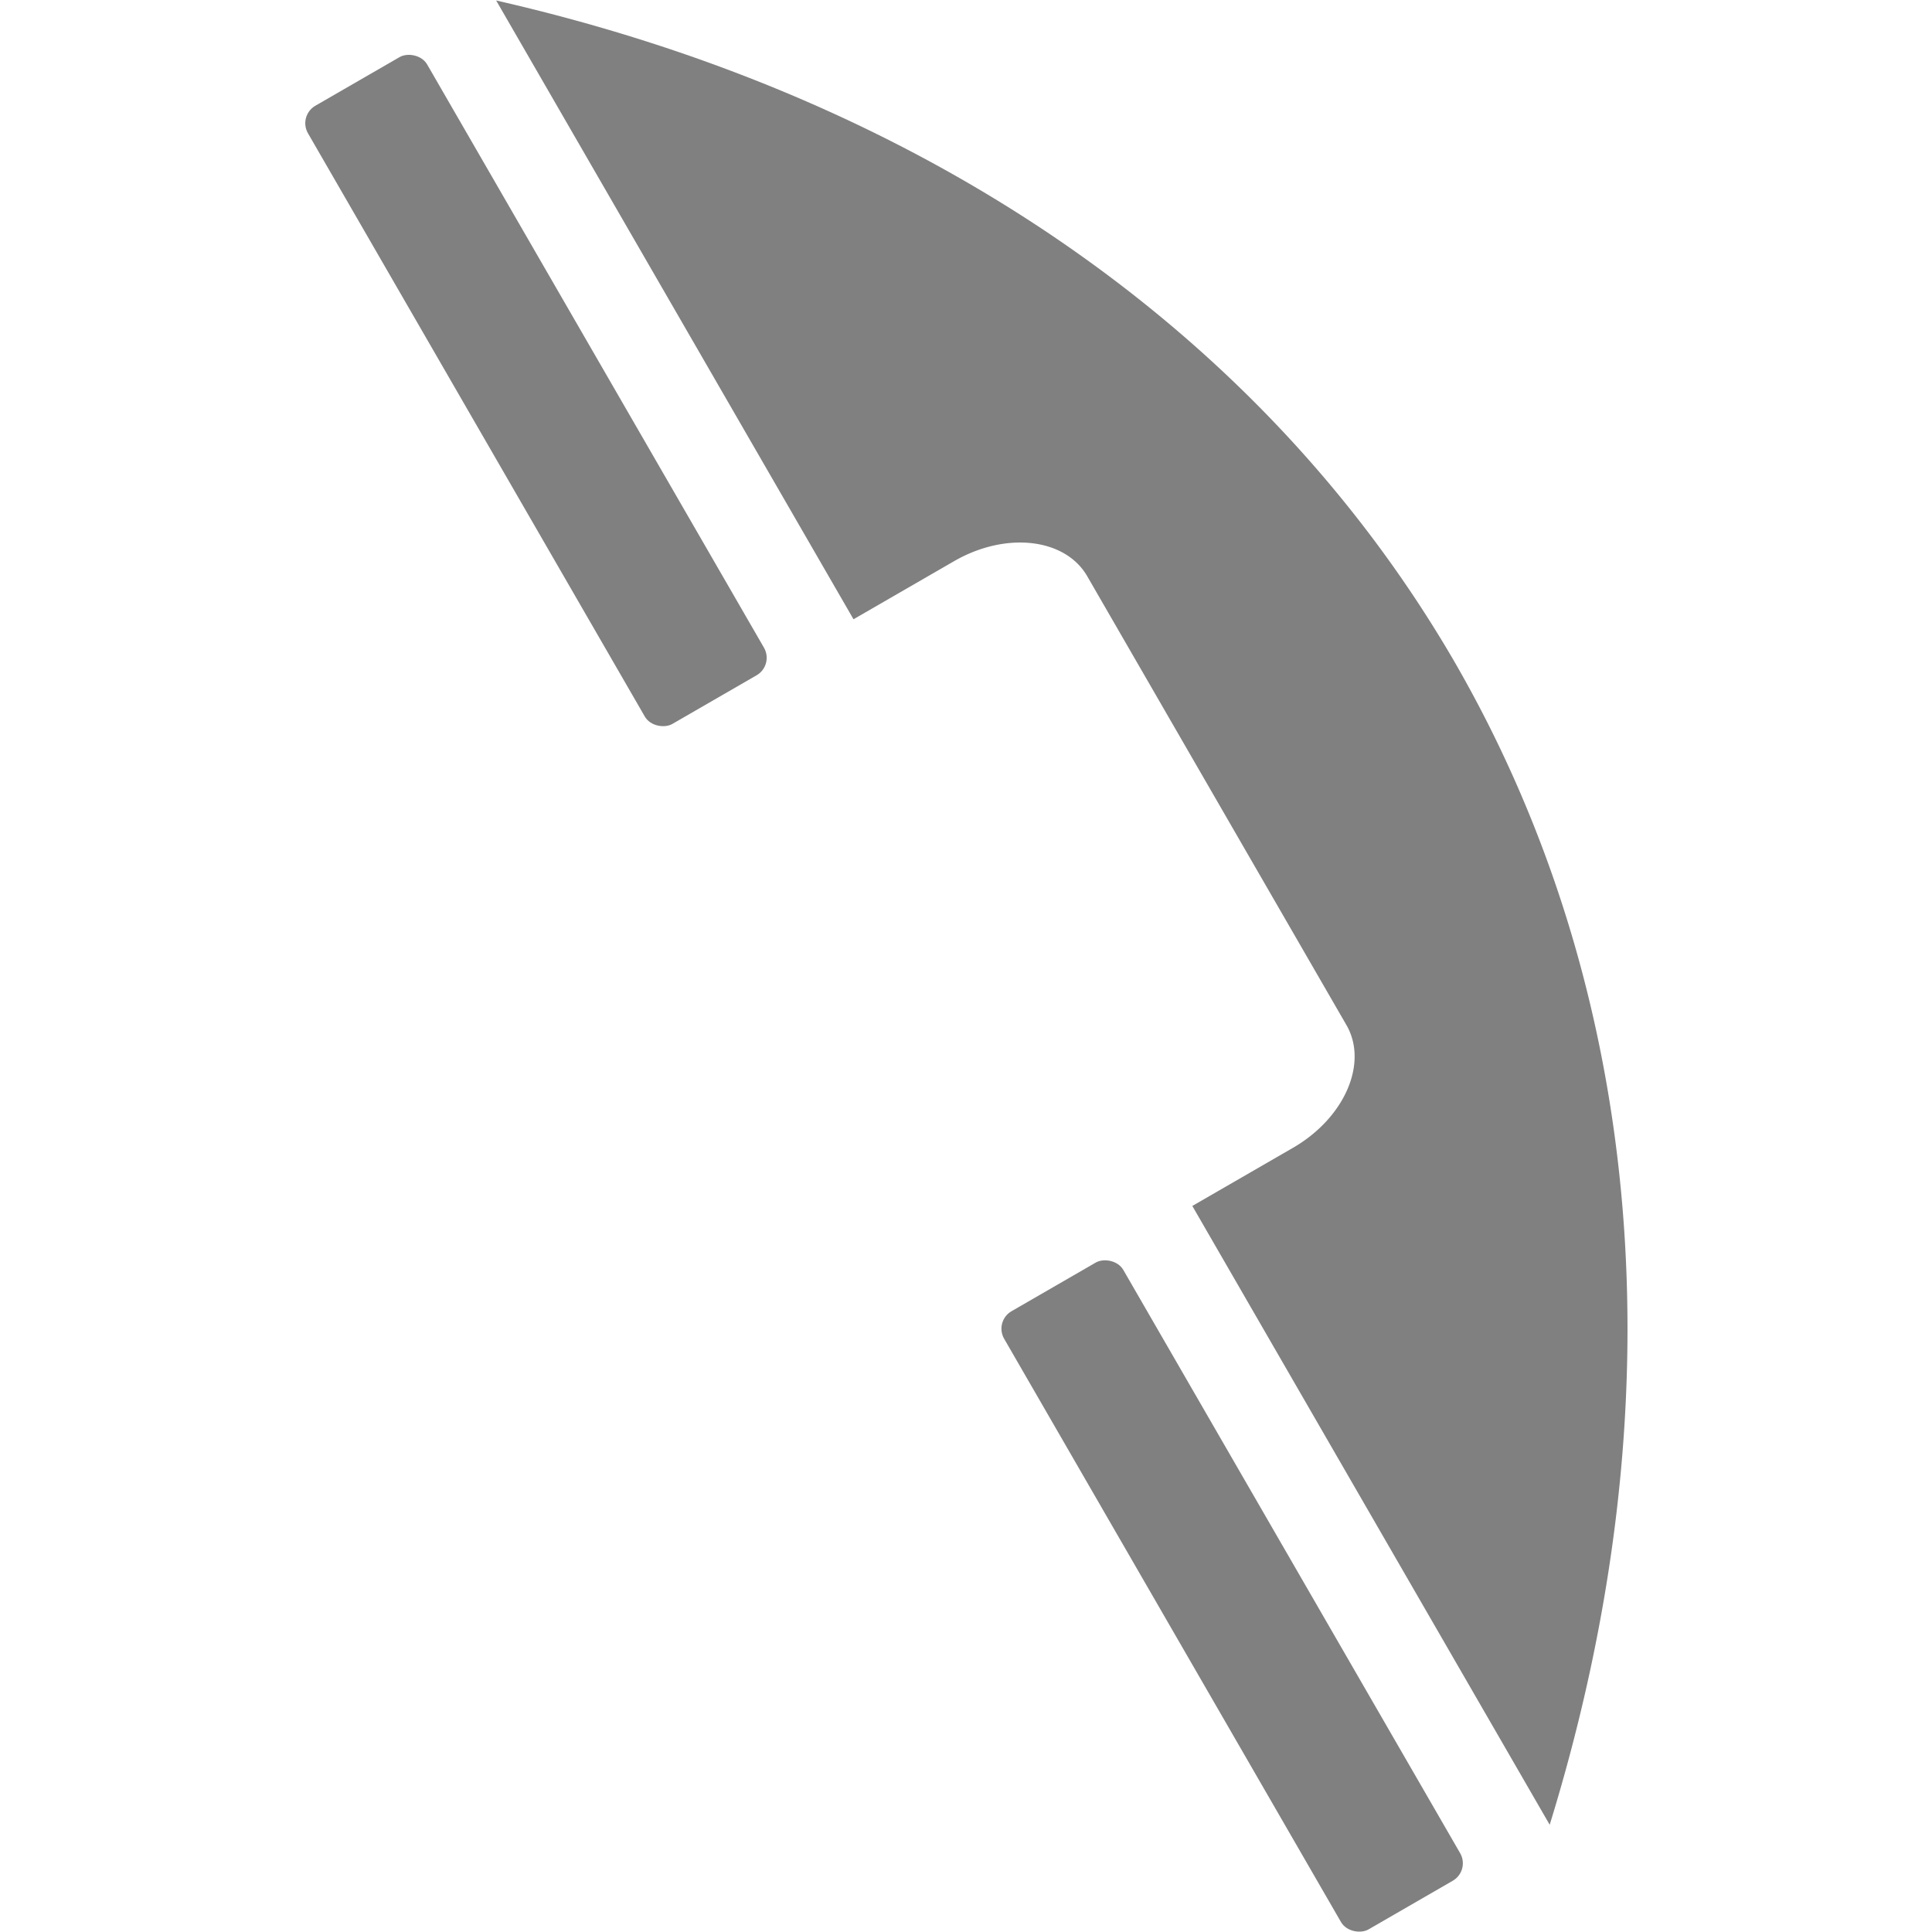 <?xml version="1.0" encoding="UTF-8" standalone="no"?>
<svg
   xmlns:dc="http://purl.org/dc/elements/1.1/"
   xmlns:cc="http://creativecommons.org/ns#"
   xmlns:rdf="http://www.w3.org/1999/02/22-rdf-syntax-ns#"
   xmlns:svg="http://www.w3.org/2000/svg"
   xmlns="http://www.w3.org/2000/svg"
   xmlns:sodipodi="http://sodipodi.sourceforge.net/DTD/sodipodi-0.dtd"
   xmlns:inkscape="http://www.inkscape.org/namespaces/inkscape"
   height="16"
   width="16"
   version="1.1"
   id="svg4"
   sodipodi:docname="call-start-symbolic (copy).svg"
   inkscape:version="0.92.3 (2405546, 2018-03-11)">
  <defs
     id="defs8">
    <clipPath
       clipPathUnits="userSpaceOnUse"
       id="clipPath889">
      <rect
         style="opacity:1;fill:#ff00ff;fill-opacity:1;stroke:none;stroke-width:0.882;stroke-linecap:butt;stroke-linejoin:bevel;stroke-miterlimit:4;stroke-dasharray:none;stroke-opacity:1;paint-order:fill markers stroke"
         id="rect891"
         width="16"
         height="16"
         x="0"
         y="0"
         ry="0" />
    </clipPath>
    <clipPath
       clipPathUnits="userSpaceOnUse"
       id="clipPath908">
      <rect
         style="opacity:1;fill:#ff00ff;fill-opacity:1;stroke:none;stroke-width:0.882;stroke-linecap:butt;stroke-linejoin:bevel;stroke-miterlimit:4;stroke-dasharray:none;stroke-opacity:1;paint-order:fill markers stroke"
         id="rect910"
         width="16"
         height="16"
         x="0"
         y="0"
         ry="0" />
    </clipPath>
  </defs>
  <sodipodi:namedview
     pagecolor="#ffffff"
     bordercolor="#666666"
     borderopacity="1"
     objecttolerance="10"
     gridtolerance="10"
     guidetolerance="10"
     inkscape:pageopacity="0"
     inkscape:pageshadow="2"
     inkscape:window-width="1920"
     inkscape:window-height="1539"
     id="namedview6"
     showgrid="false"
     inkscape:zoom="41.7193"
     inkscape:cx="-1.7151646"
     inkscape:cy="6.8699356"
     inkscape:window-x="0"
     inkscape:window-y="27"
     inkscape:window-maximized="0"
     inkscape:current-layer="svg4" />
  <g
     id="g1042"
     transform="matrix(-0.19,-0.329,-0.329,0.19,15.11,10.787)"
     style="fill:#808080;fill-opacity:1">
    <rect
       ry="0.44"
       y="12.881"
       x="-6.862"
       height="3"
       width="15.561"
       id="rect850-3-5-2"
       style="opacity:1;fill:#808080;fill-opacity:1;stroke:none;stroke-width:0.377;stroke-linecap:butt;stroke-linejoin:bevel;stroke-miterlimit:4;stroke-dasharray:none;stroke-opacity:1;paint-order:fill markers stroke" />
    <path
       inkscape:connector-curvature="0"
       id="path960"
       d="M 16.126,0 A 36.918,50 0 0 0 -6.862,10.881 H 8.715 V 8.35 C 8.715,7.048 9.489,6 10.45,6 h 11.298 c 0.961,0 1.735,1.048 1.735,2.35 V 10.881 H 39.059 A 36.918,50 0 0 0 16.126,0 Z"
       style="opacity:1;fill:#808080;fill-opacity:1;stroke:none;stroke-width:0.703;stroke-linecap:butt;stroke-linejoin:bevel;stroke-miterlimit:4;stroke-dasharray:none;stroke-opacity:1;paint-order:fill markers stroke" />
    <rect
       ry="0.44"
       y="12.881"
       x="23.482"
       height="3"
       width="15.561"
       id="rect850-3-5-2-0"
       style="opacity:1;fill:#808080;fill-opacity:1;stroke:none;stroke-width:0.377;stroke-linecap:butt;stroke-linejoin:bevel;stroke-miterlimit:4;stroke-dasharray:none;stroke-opacity:1;paint-order:fill markers stroke" />
  </g>
</svg>
